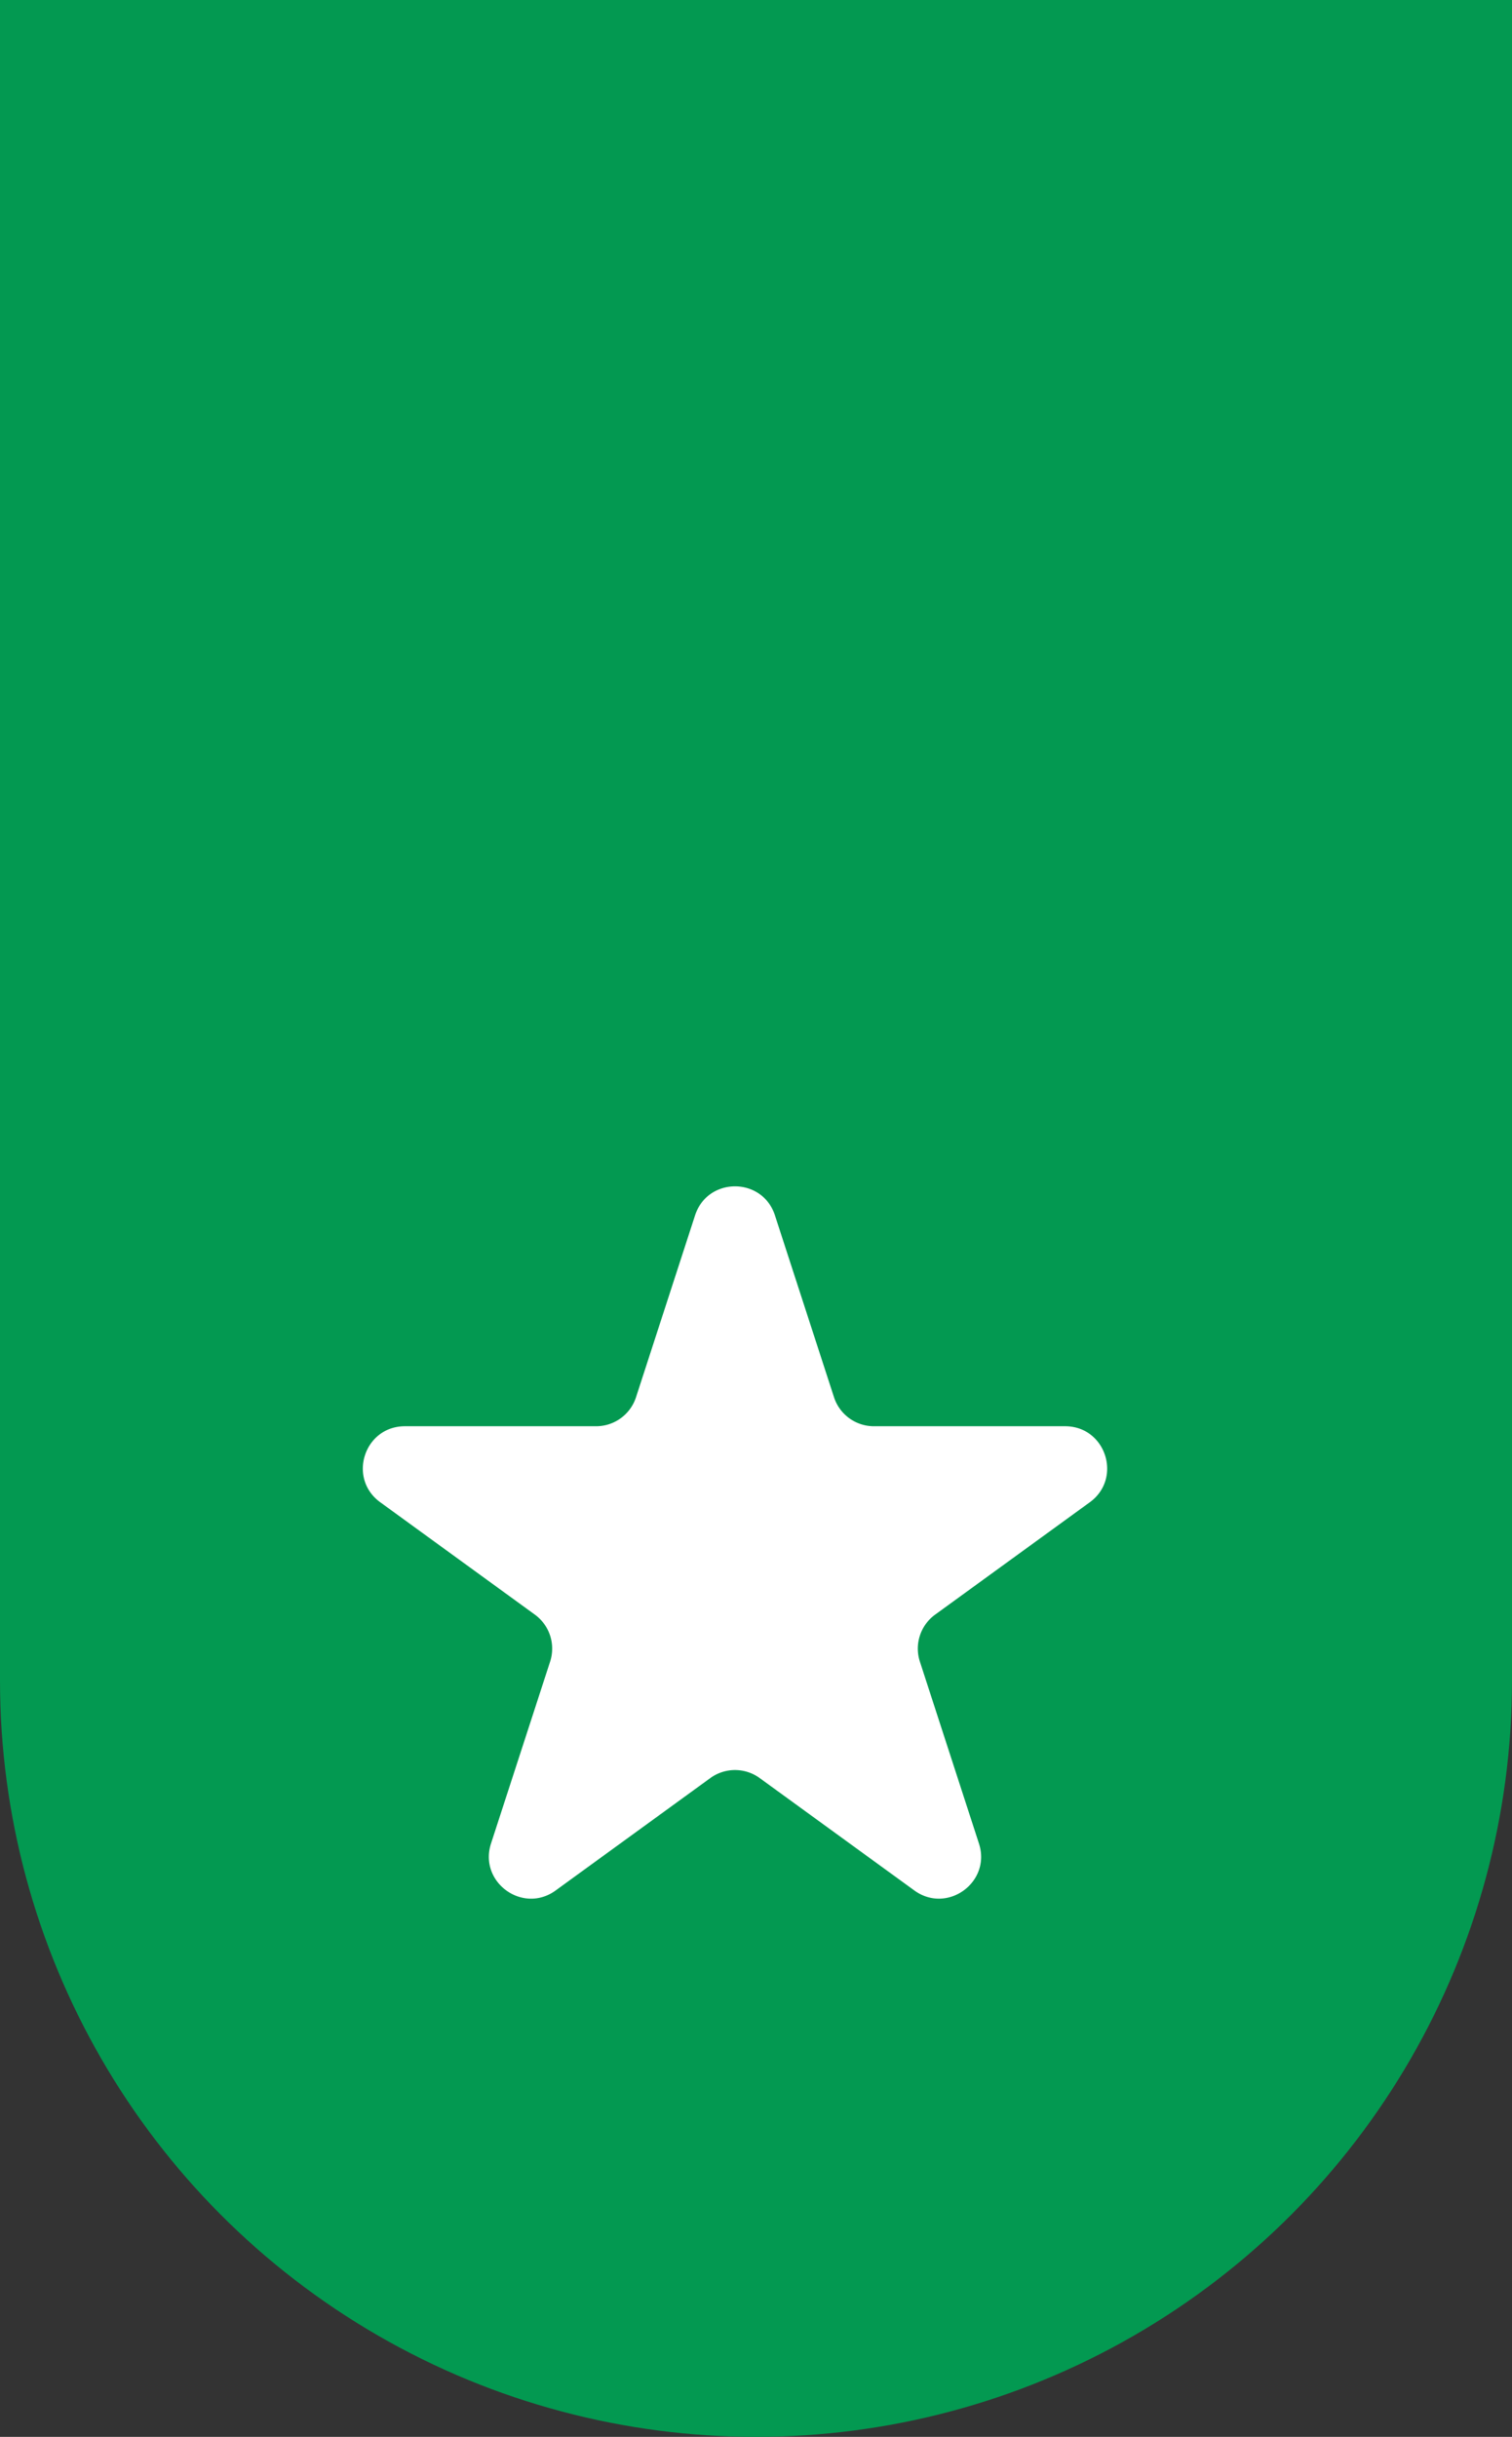 <svg width="36" height="58" fill="none" xmlns="http://www.w3.org/2000/svg"><rect width="100%" height="100%" fill="#333333" stroke="none"/><path fill="#039951" d="M0 0h36v40H0z"/><circle cx="18" cy="40" r="18" fill="#039951"/><path d="M16.549 28.927c.3-.921 1.603-.921 1.902 0l1.406 4.328a1 1 0 00.951.691h4.552c.968 0 1.371 1.24.587 1.81l-3.682 2.674a1 1 0 00-.363 1.118l1.406 4.329c.3.921-.755 1.687-1.538 1.118l-3.682-2.675a1 1 0 00-1.176 0l-3.682 2.675c-.783.57-1.838-.197-1.539-1.118l1.407-4.329a1 1 0 00-.363-1.118l-3.682-2.675c-.784-.57-.381-1.809.588-1.809h4.55a1 1 0 00.952-.69l1.406-4.329z" fill="#fff"/></svg>